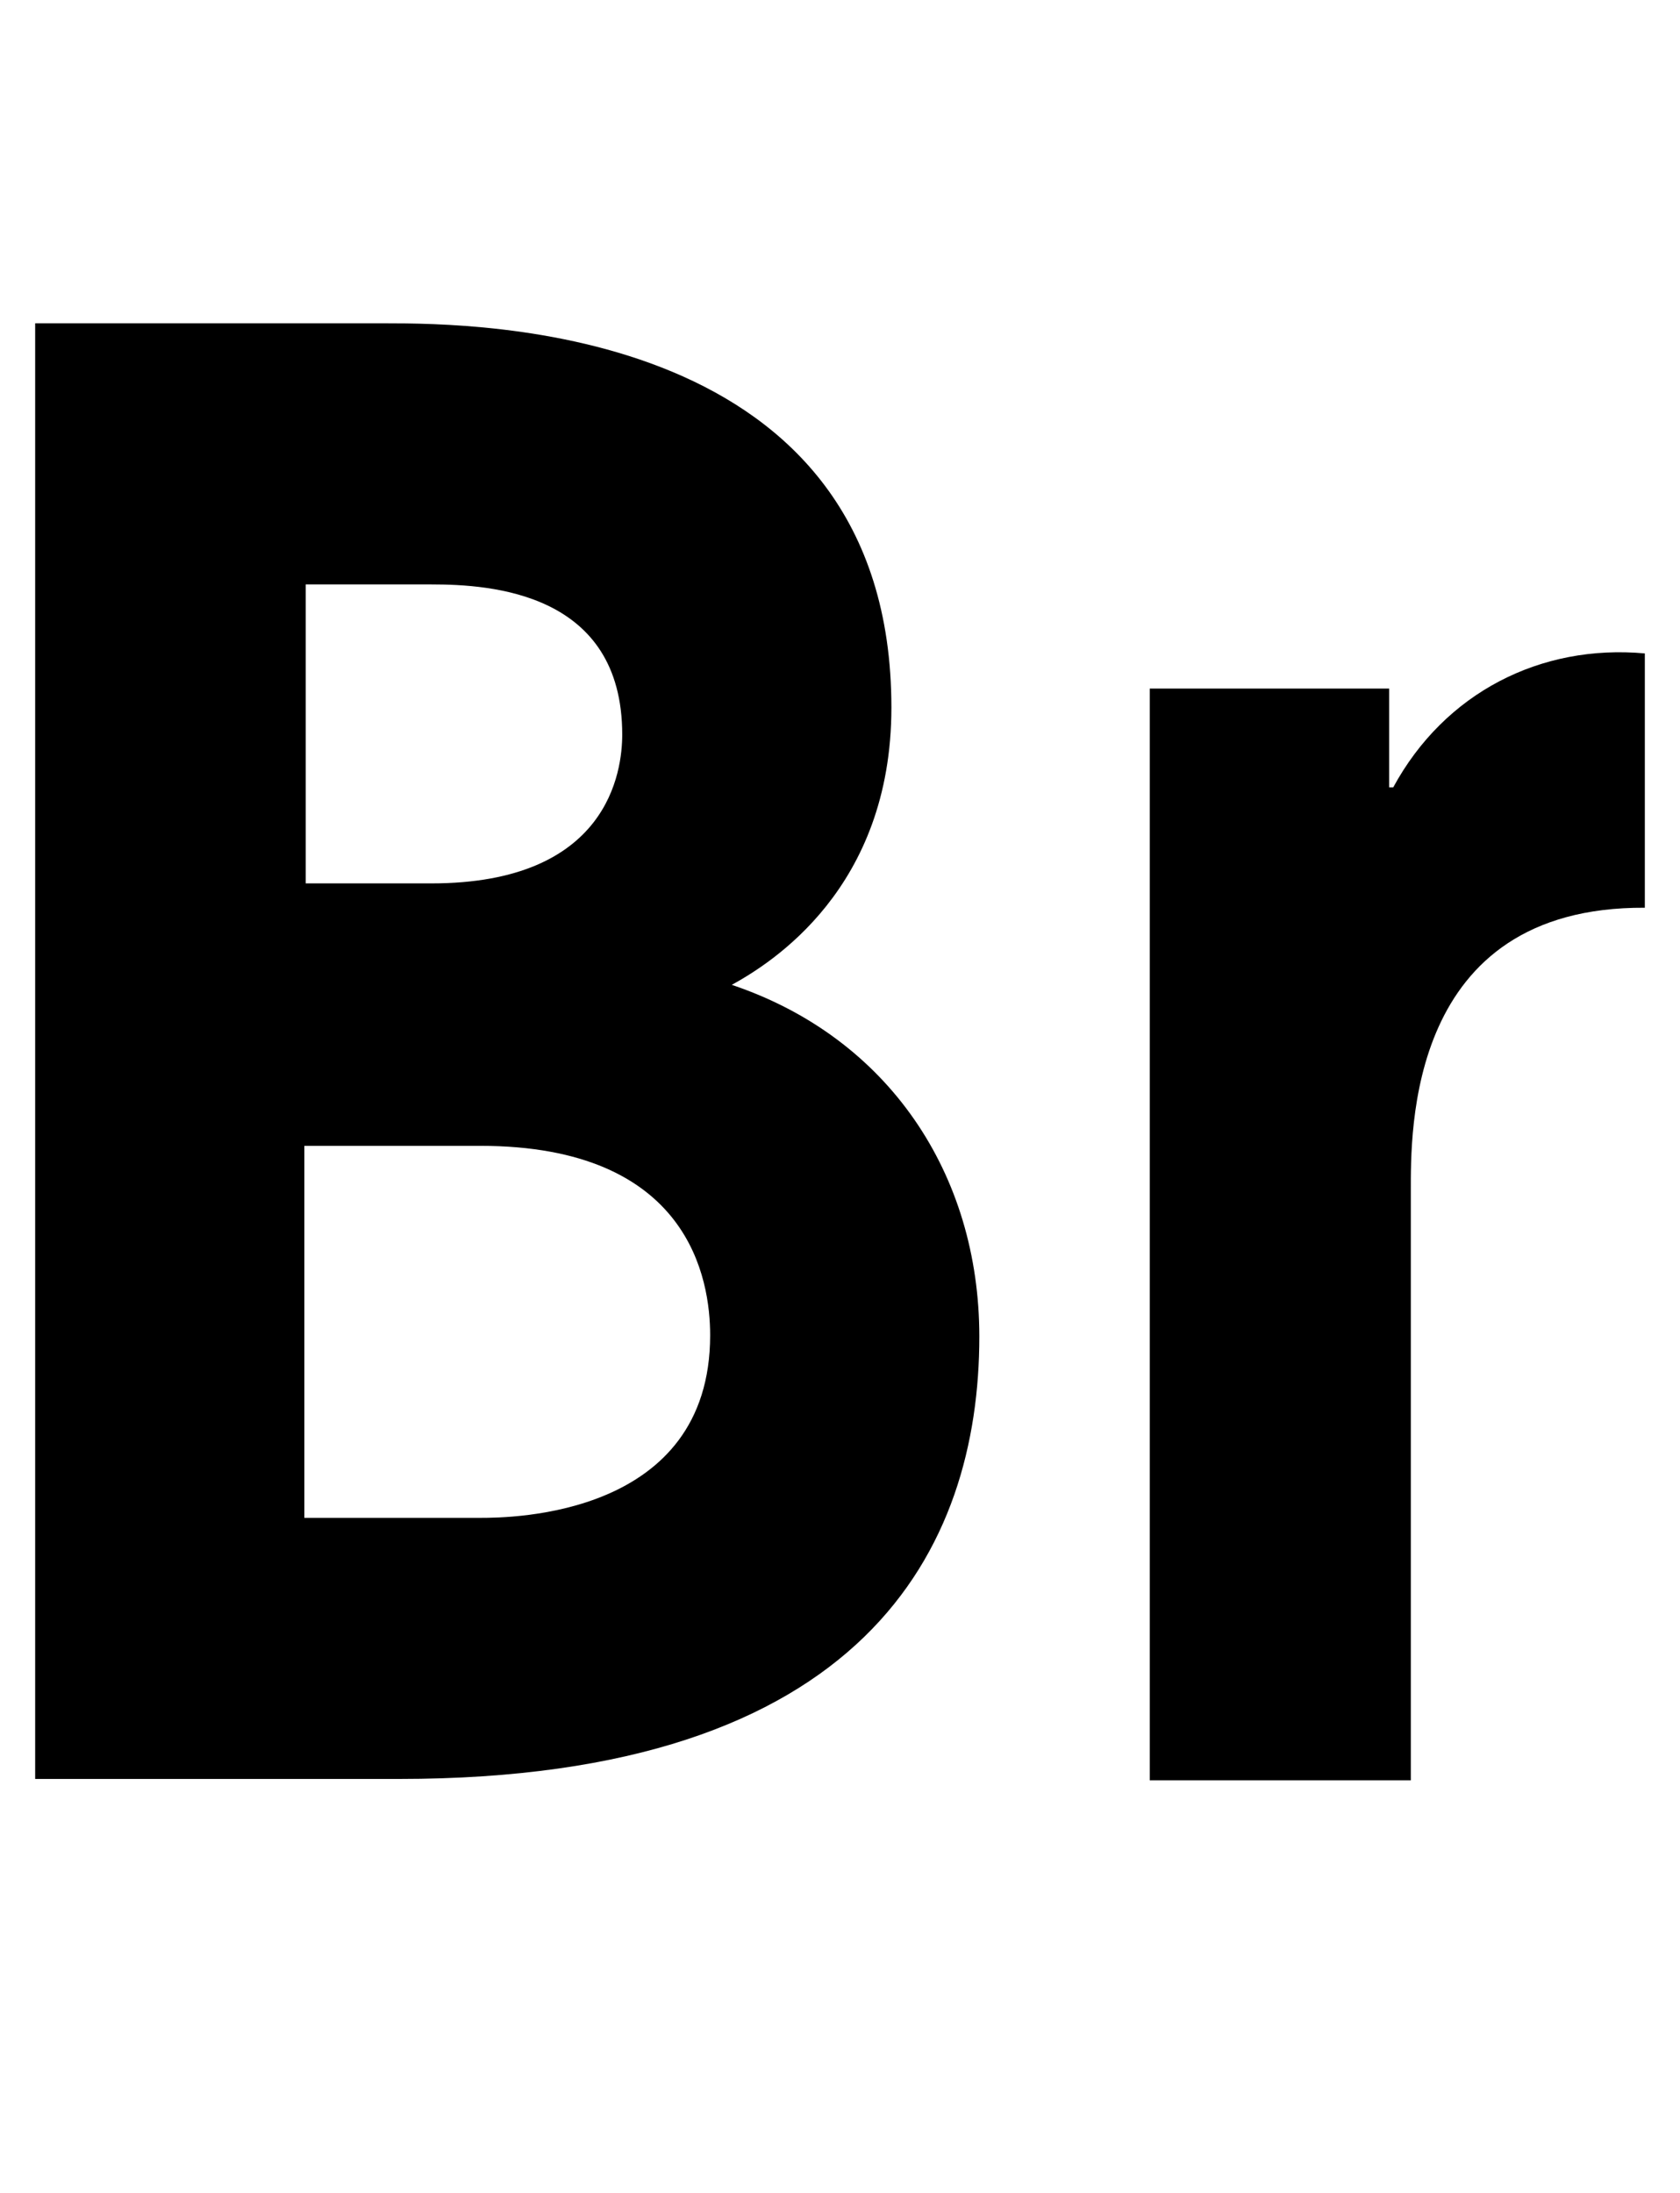 <?xml version="1.0" encoding="utf-8"?>
<!-- Generator: Adobe Illustrator 20.1.0, SVG Export Plug-In . SVG Version: 6.00 Build 0)  -->
<svg version="1.1" id="Слой_1" xmlns="http://www.w3.org/2000/svg" xmlns:xlink="http://www.w3.org/1999/xlink" x="0px" y="0px"
	 viewBox="0 0 124.2 162.1" style="enable-background:new 0 0 124.2 162.1;" xml:space="preserve">
<g>
	<path d="M2.6,23.9h25.9c6.7,0,37.4,0.1,37.4,28.4c0,13.4-8.9,18.9-11.8,20.5c11.6,3.9,18.3,14,18.3,26c0,15.6-8.4,32.7-42.9,32.7
		H2.6V23.9z M31.9,65.3C45,65.3,46,57,46,54.3c0-10.5-9.7-11.1-14.1-11.1h-9.3v22.1H31.9z M35.5,112.2c2.3,0,17-0.1,17-13.5
		c0-4.1-1.5-14-17-14H22.5v27.5H35.5z"/>
	<path d="M85,50.9h17.7v7.3h0.3c3.8-7,10.9-10.6,18.6-9.9v18.8c-17.6-0.1-17.3,16.6-17.3,21v43.5H85V50.9z"/>
</g>
</svg>
